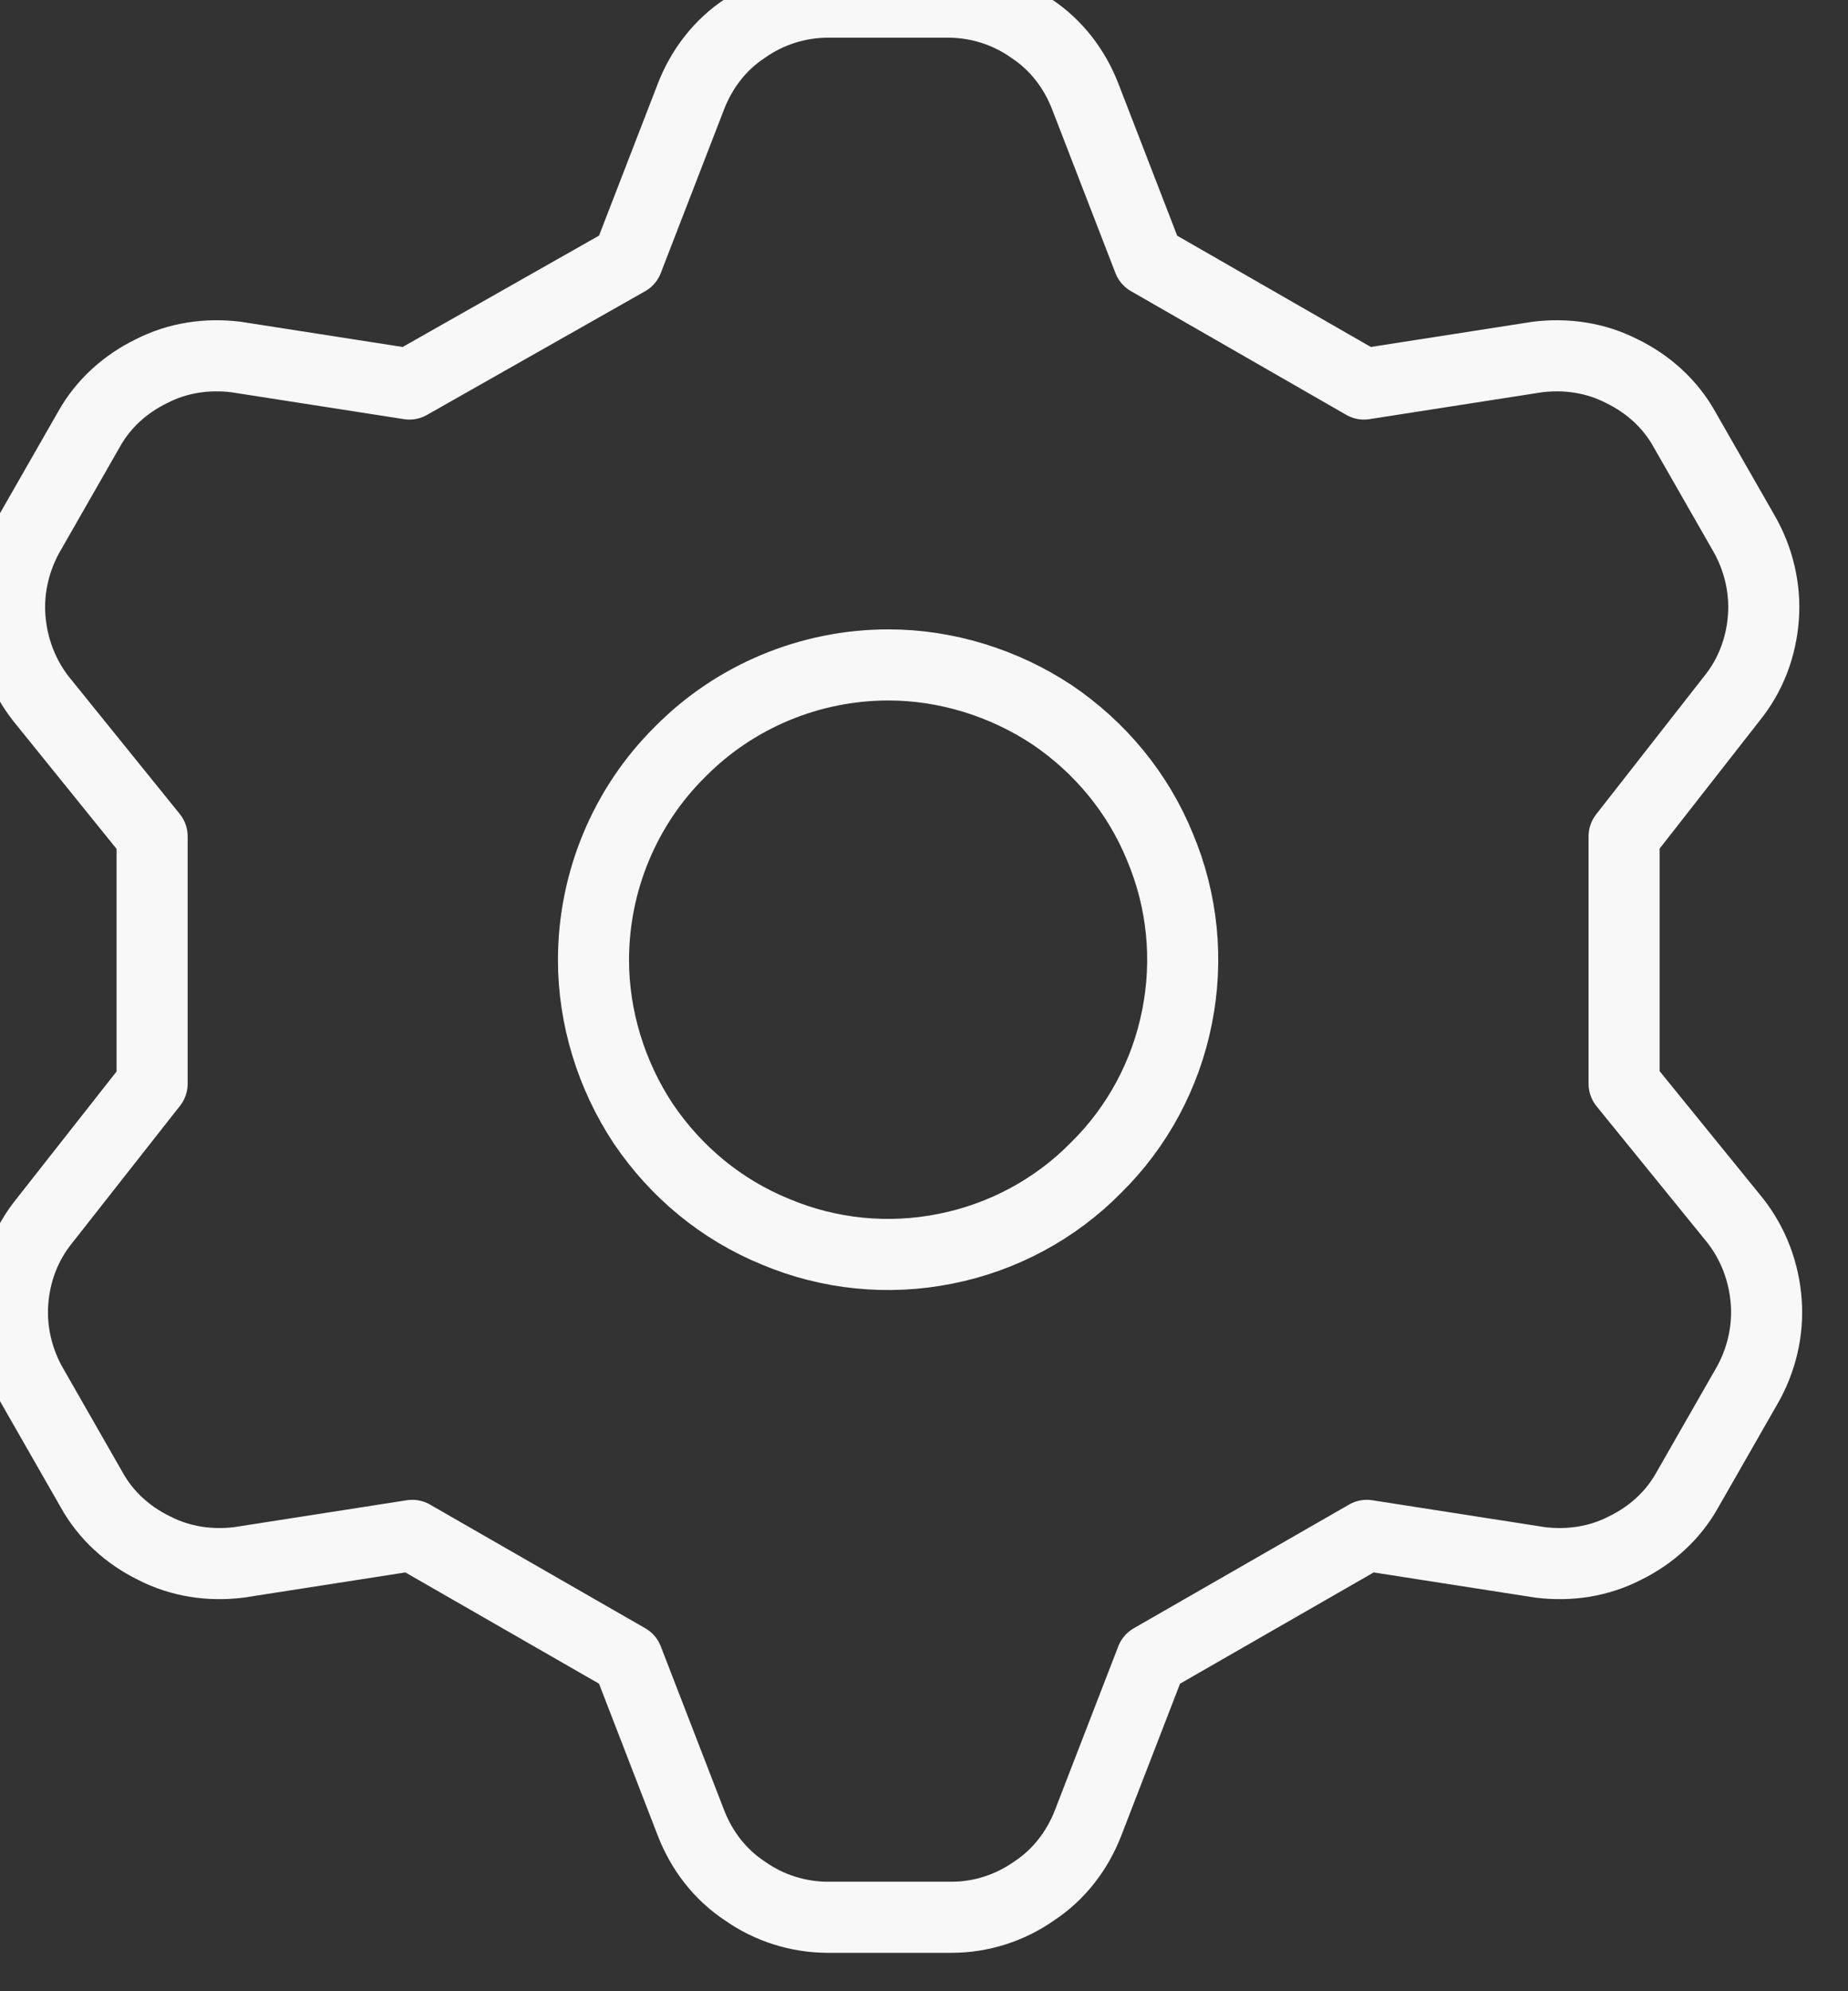 <svg width="26" height="28" viewBox="0 0 26 28" fill="none" xmlns="http://www.w3.org/2000/svg" xmlns:xlink="http://www.w3.org/1999/xlink">
	<rect x="0" y="0" width="26" height="28" fill="#333333" stroke="none"/>
	<desc>
			Created with Pixso.
	</desc>
	<defs/>
	<path id="Vector" d="M9.72 1.36C9.87 0.97 10.13 0.63 10.48 0.4C10.82 0.16 11.23 0.03 11.65 0.03L13.34 0.03C13.76 0.03 14.17 0.16 14.51 0.4C14.86 0.63 15.12 0.97 15.27 1.36L16.16 3.66L19.19 5.4L21.63 5.02C22.04 4.97 22.45 5.03 22.82 5.22C23.19 5.4 23.5 5.68 23.7 6.04L24.53 7.49C24.74 7.85 24.84 8.27 24.81 8.68C24.78 9.1 24.63 9.5 24.36 9.83L22.85 11.76L22.85 15.24L24.41 17.16C24.67 17.49 24.82 17.89 24.85 18.31C24.88 18.72 24.78 19.14 24.57 19.5L23.74 20.95C23.54 21.31 23.23 21.59 22.86 21.77C22.49 21.96 22.08 22.02 21.67 21.97L19.23 21.59L16.2 23.33L15.31 25.63C15.16 26.02 14.9 26.36 14.55 26.59C14.21 26.83 13.8 26.96 13.39 26.96L11.65 26.96C11.23 26.96 10.82 26.83 10.48 26.59C10.13 26.36 9.87 26.02 9.72 25.63L8.83 23.33L5.8 21.59L3.36 21.97C2.95 22.02 2.54 21.96 2.17 21.77C1.8 21.59 1.49 21.31 1.29 20.95L0.46 19.5C0.25 19.14 0.15 18.72 0.18 18.31C0.21 17.89 0.36 17.49 0.63 17.16L2.14 15.24L2.14 11.76L0.58 9.83C0.32 9.5 0.17 9.1 0.14 8.68C0.11 8.27 0.21 7.85 0.42 7.49L1.25 6.04C1.45 5.68 1.76 5.4 2.13 5.22C2.5 5.03 2.91 4.97 3.32 5.02L5.76 5.4L8.83 3.66L9.72 1.36ZM9.05 15.8C9.51 16.48 10.15 17.01 10.91 17.32C11.67 17.64 12.5 17.72 13.3 17.56C14.11 17.4 14.85 17 15.42 16.42C16 15.85 16.4 15.11 16.56 14.3C16.72 13.5 16.64 12.67 16.32 11.91C16.01 11.15 15.48 10.51 14.8 10.05C14.12 9.6 13.31 9.35 12.5 9.35C11.4 9.35 10.34 9.79 9.57 10.57C8.79 11.34 8.35 12.4 8.35 13.5C8.35 14.31 8.6 15.12 9.05 15.8Z" stroke="#F8F8F8" stroke-opacity="1" stroke-width="1" stroke-linejoin="round"/>
</svg>
